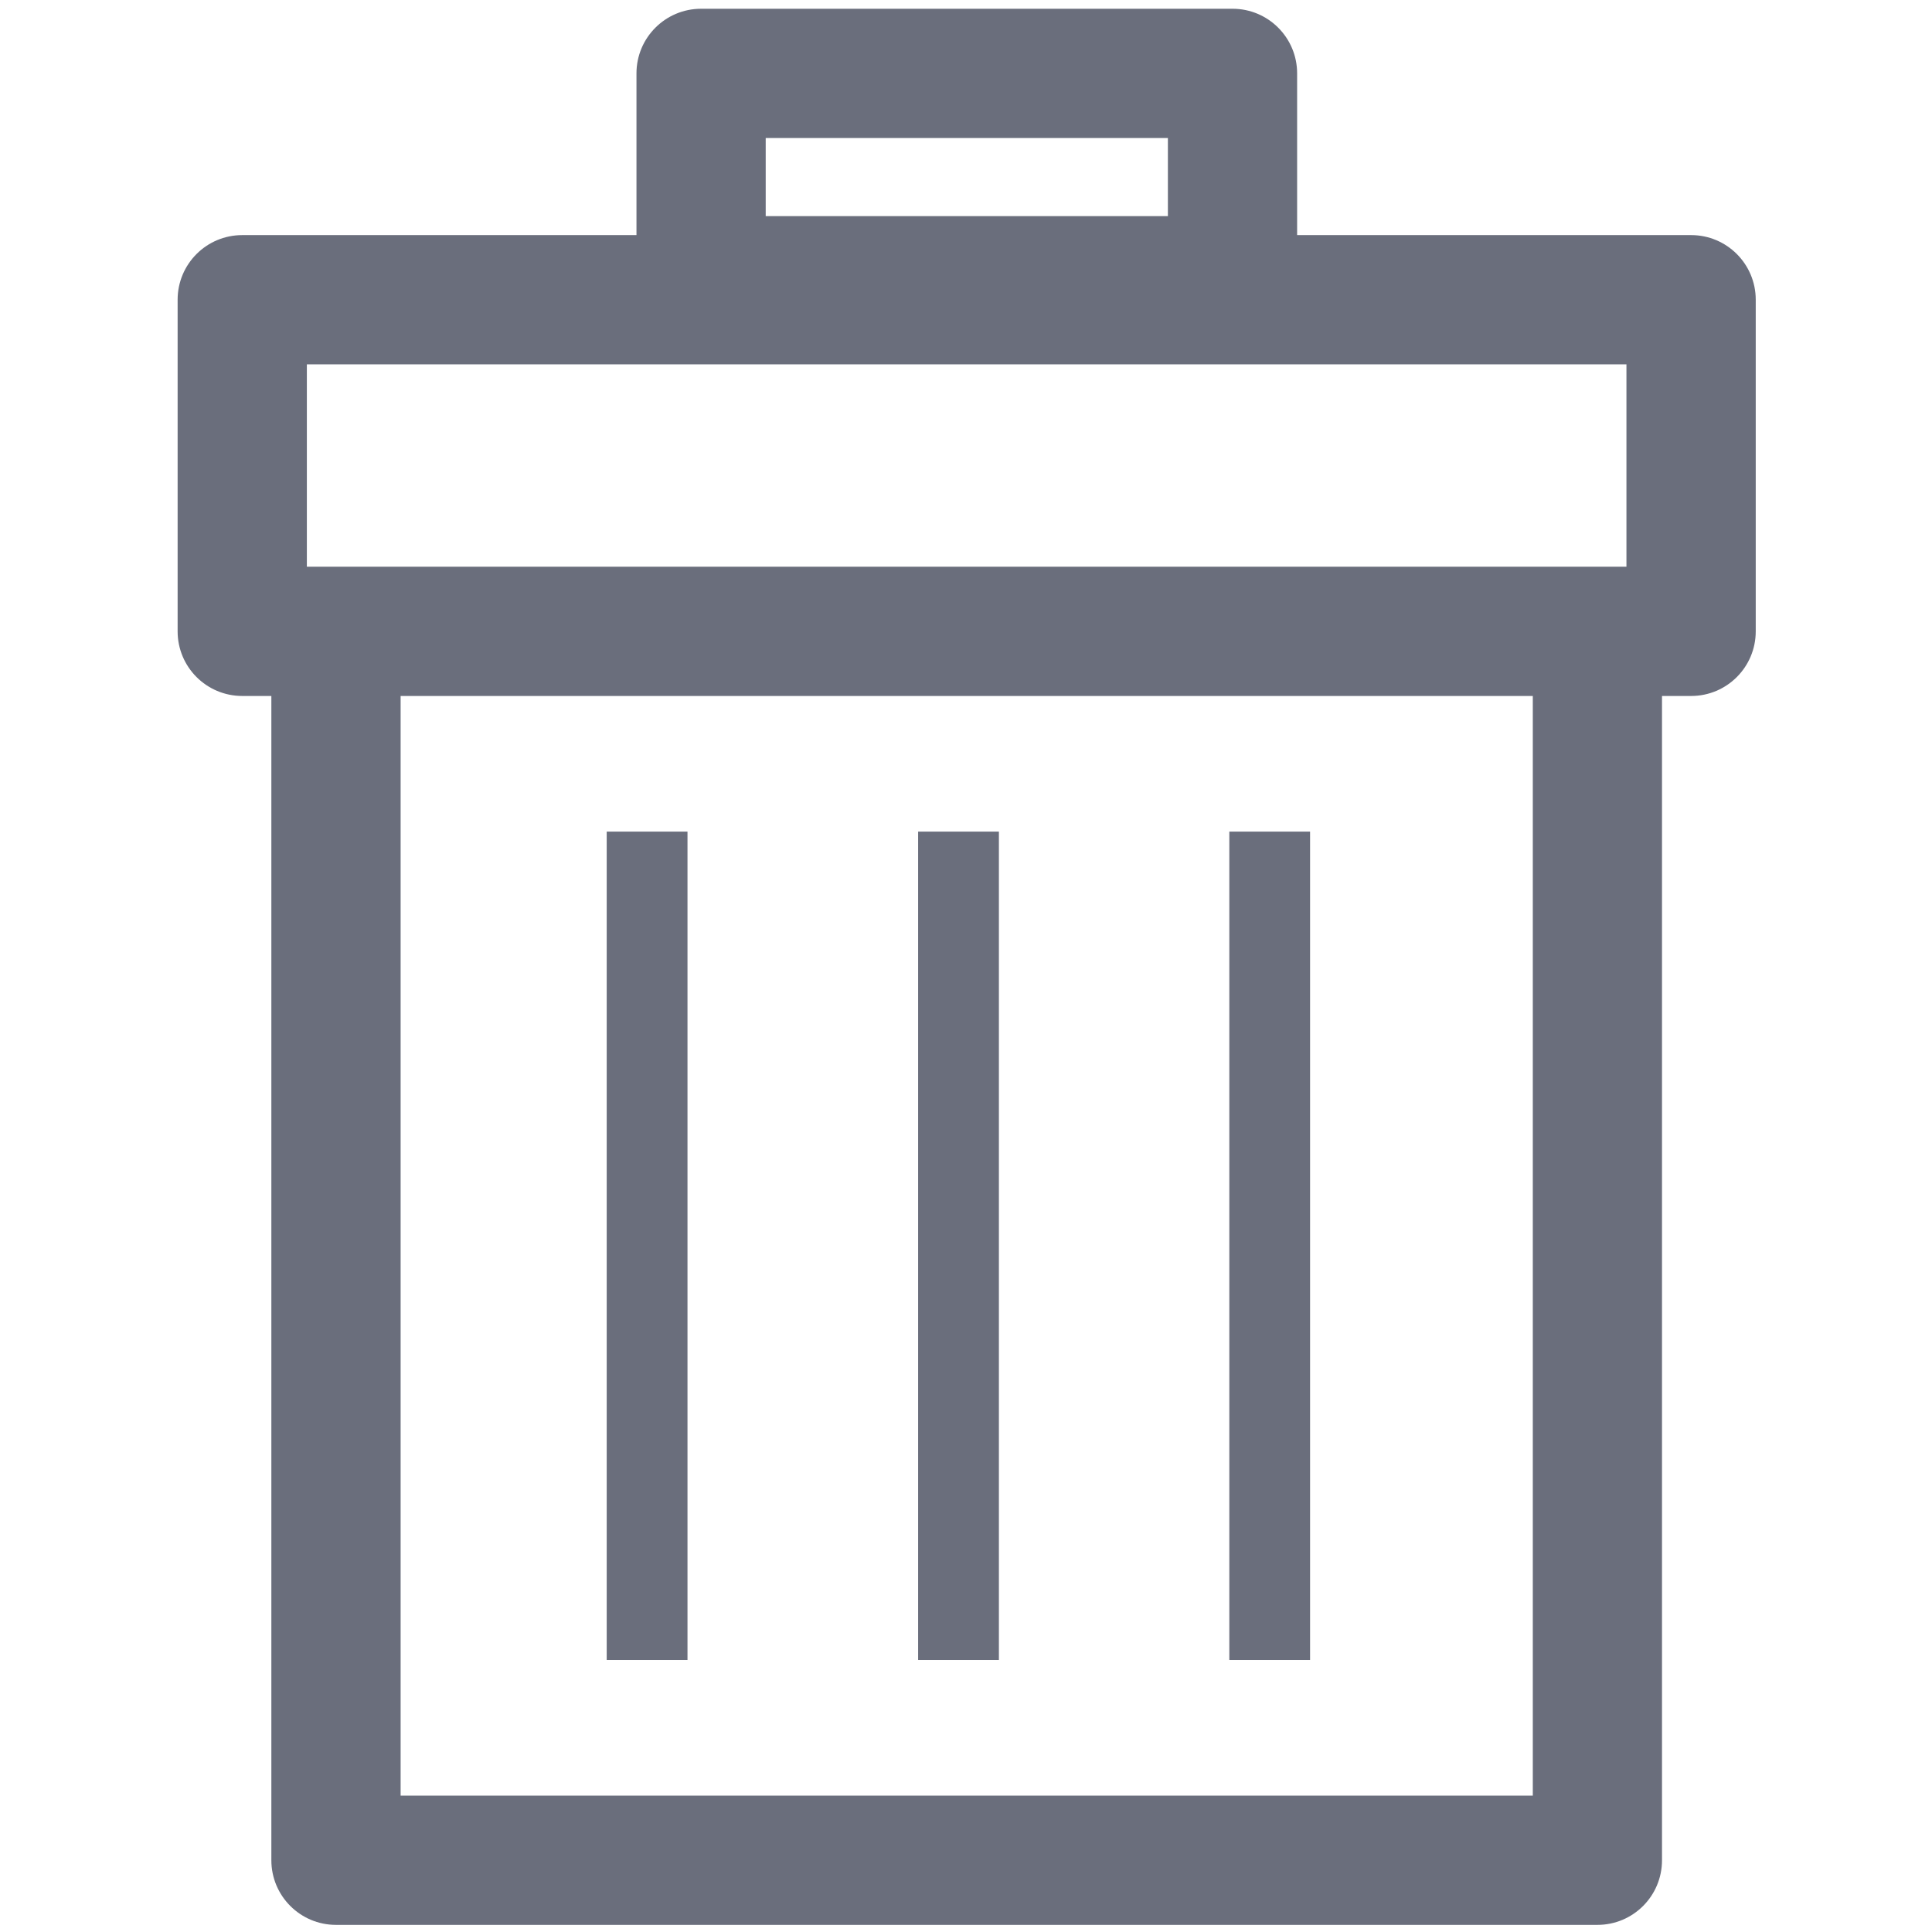 <?xml version="1.0" encoding="utf-8"?>
<!DOCTYPE svg PUBLIC "-//W3C//DTD SVG 1.1//EN" "http://www.w3.org/Graphics/SVG/1.1/DTD/svg11.dtd">
<svg xmlns="http://www.w3.org/2000/svg" xmlns:xlink="http://www.w3.org/1999/xlink" width="512px" height="512px" viewBox="0 0 64 64"
	 enable-background="new 0 0 64 64">
	<g>
		<g fill="#1D1D1B">
			<path d="m11.13,63.764h41.786c1.184,0 2.14-0.958 2.14-2.141v-38.568h0.965c1.183,0 2.14-0.958 2.14-2.141v-10.985c0-1.182-0.957-2.141-2.14-2.141h-13.052v-5.357c0-1.182-0.957-2.141-2.14-2.141h-17.603c-1.184,0-2.142,0.958-2.142,2.141v5.357h-13.058c-1.185,0-2.142,0.958-2.142,2.141v10.985c0,1.183 0.957,2.141 2.142,2.141h0.963v38.568c1.77636e-15,1.182 0.958,2.141 2.141,2.141zm14.235-59.192h13.323v2.588h-13.323v-2.588zm25.41,54.91h-37.504v-36.427h37.505v36.427zm-40.61-47.413h43.713v6.704h-0.963-41.786-0.964v-6.704z"
				  fill="#6a6e7c"/>
			<rect width="2.676" x="20.098" y="27.548" height="27.441" fill="#6a6e7c"/>
			<rect width="2.676" x="30.414" y="27.548" height="27.441" fill="#6a6e7c"/>
			<rect width="2.675" x="40.723" y="27.548" height="27.441" fill="#6a6e7c"/>
		</g>
	</g>
</svg>
